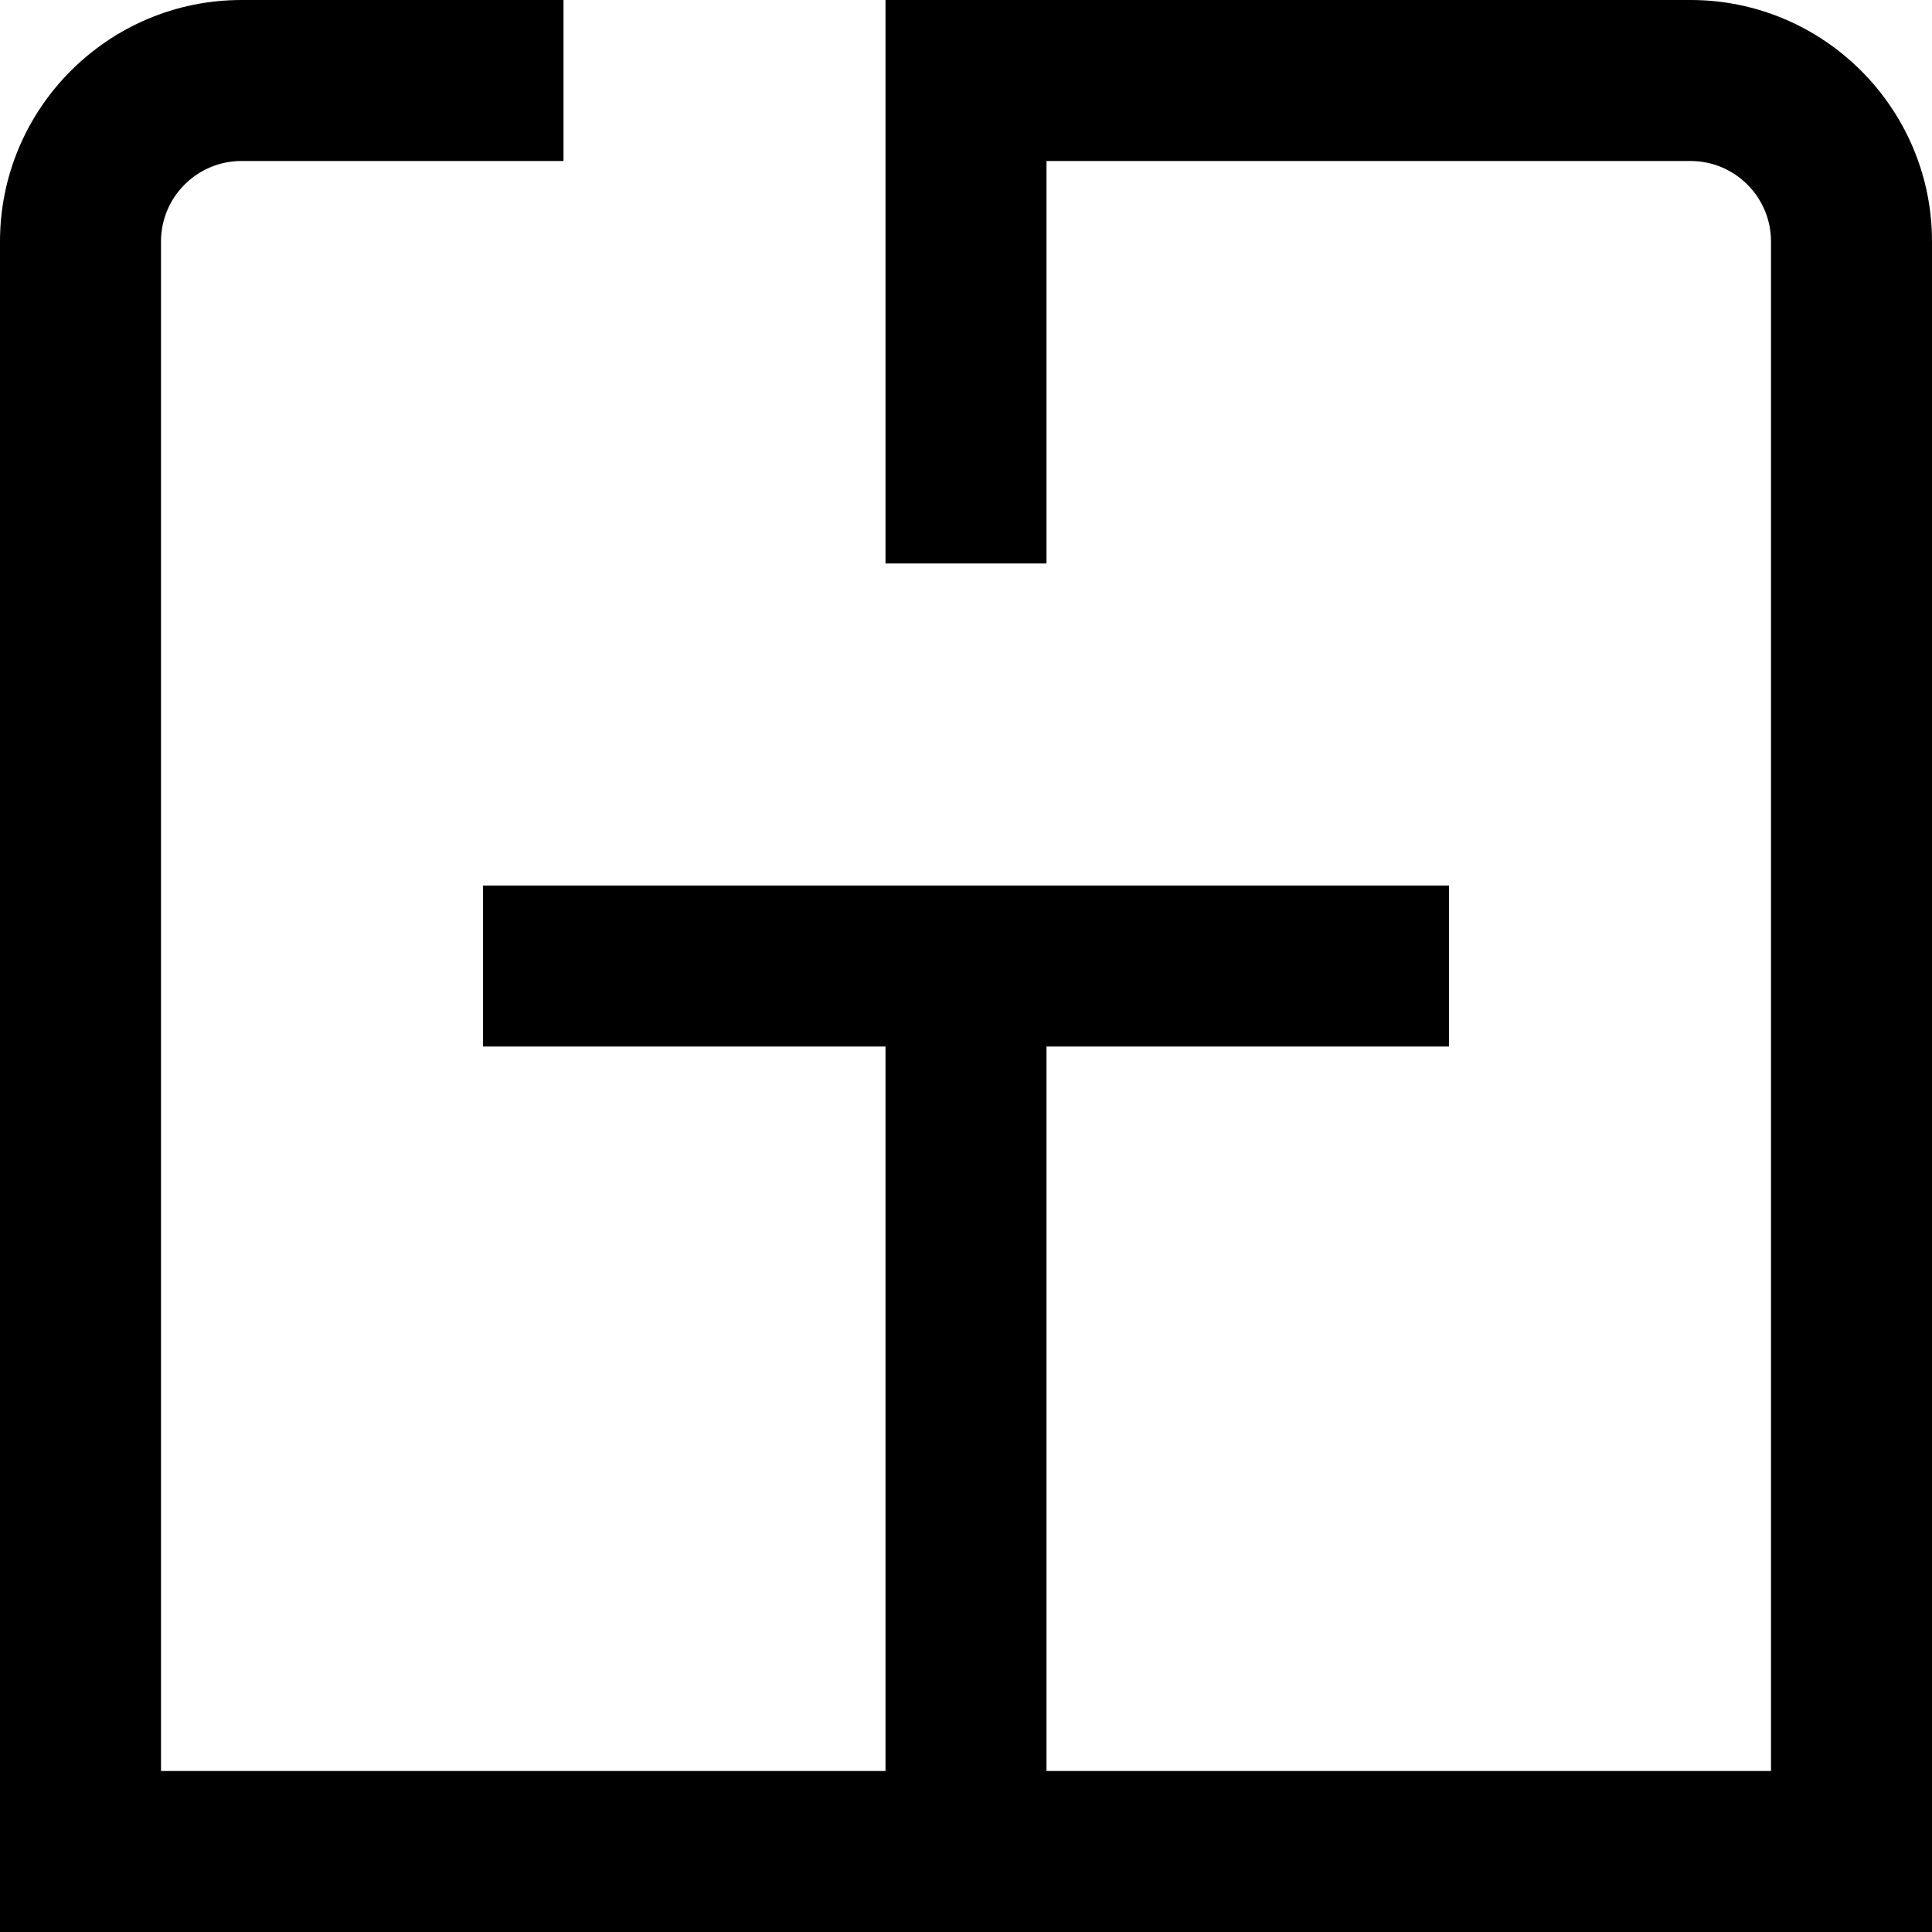 <svg id="Layer_1" viewBox="0 0 24 24" xmlns="http://www.w3.org/2000/svg" data-name="Layer 1"><path d="m24 3v21h-24v-21c0-1.654 1.346-3 3-3h4v2h-4c-.552 0-1 .448-1 1v19h9v-9h-5v-2h12v2h-5v9h9v-19c0-.552-.448-1-1-1h-8v5h-2v-7h10c1.654 0 3 1.346 3 3z"/></svg>